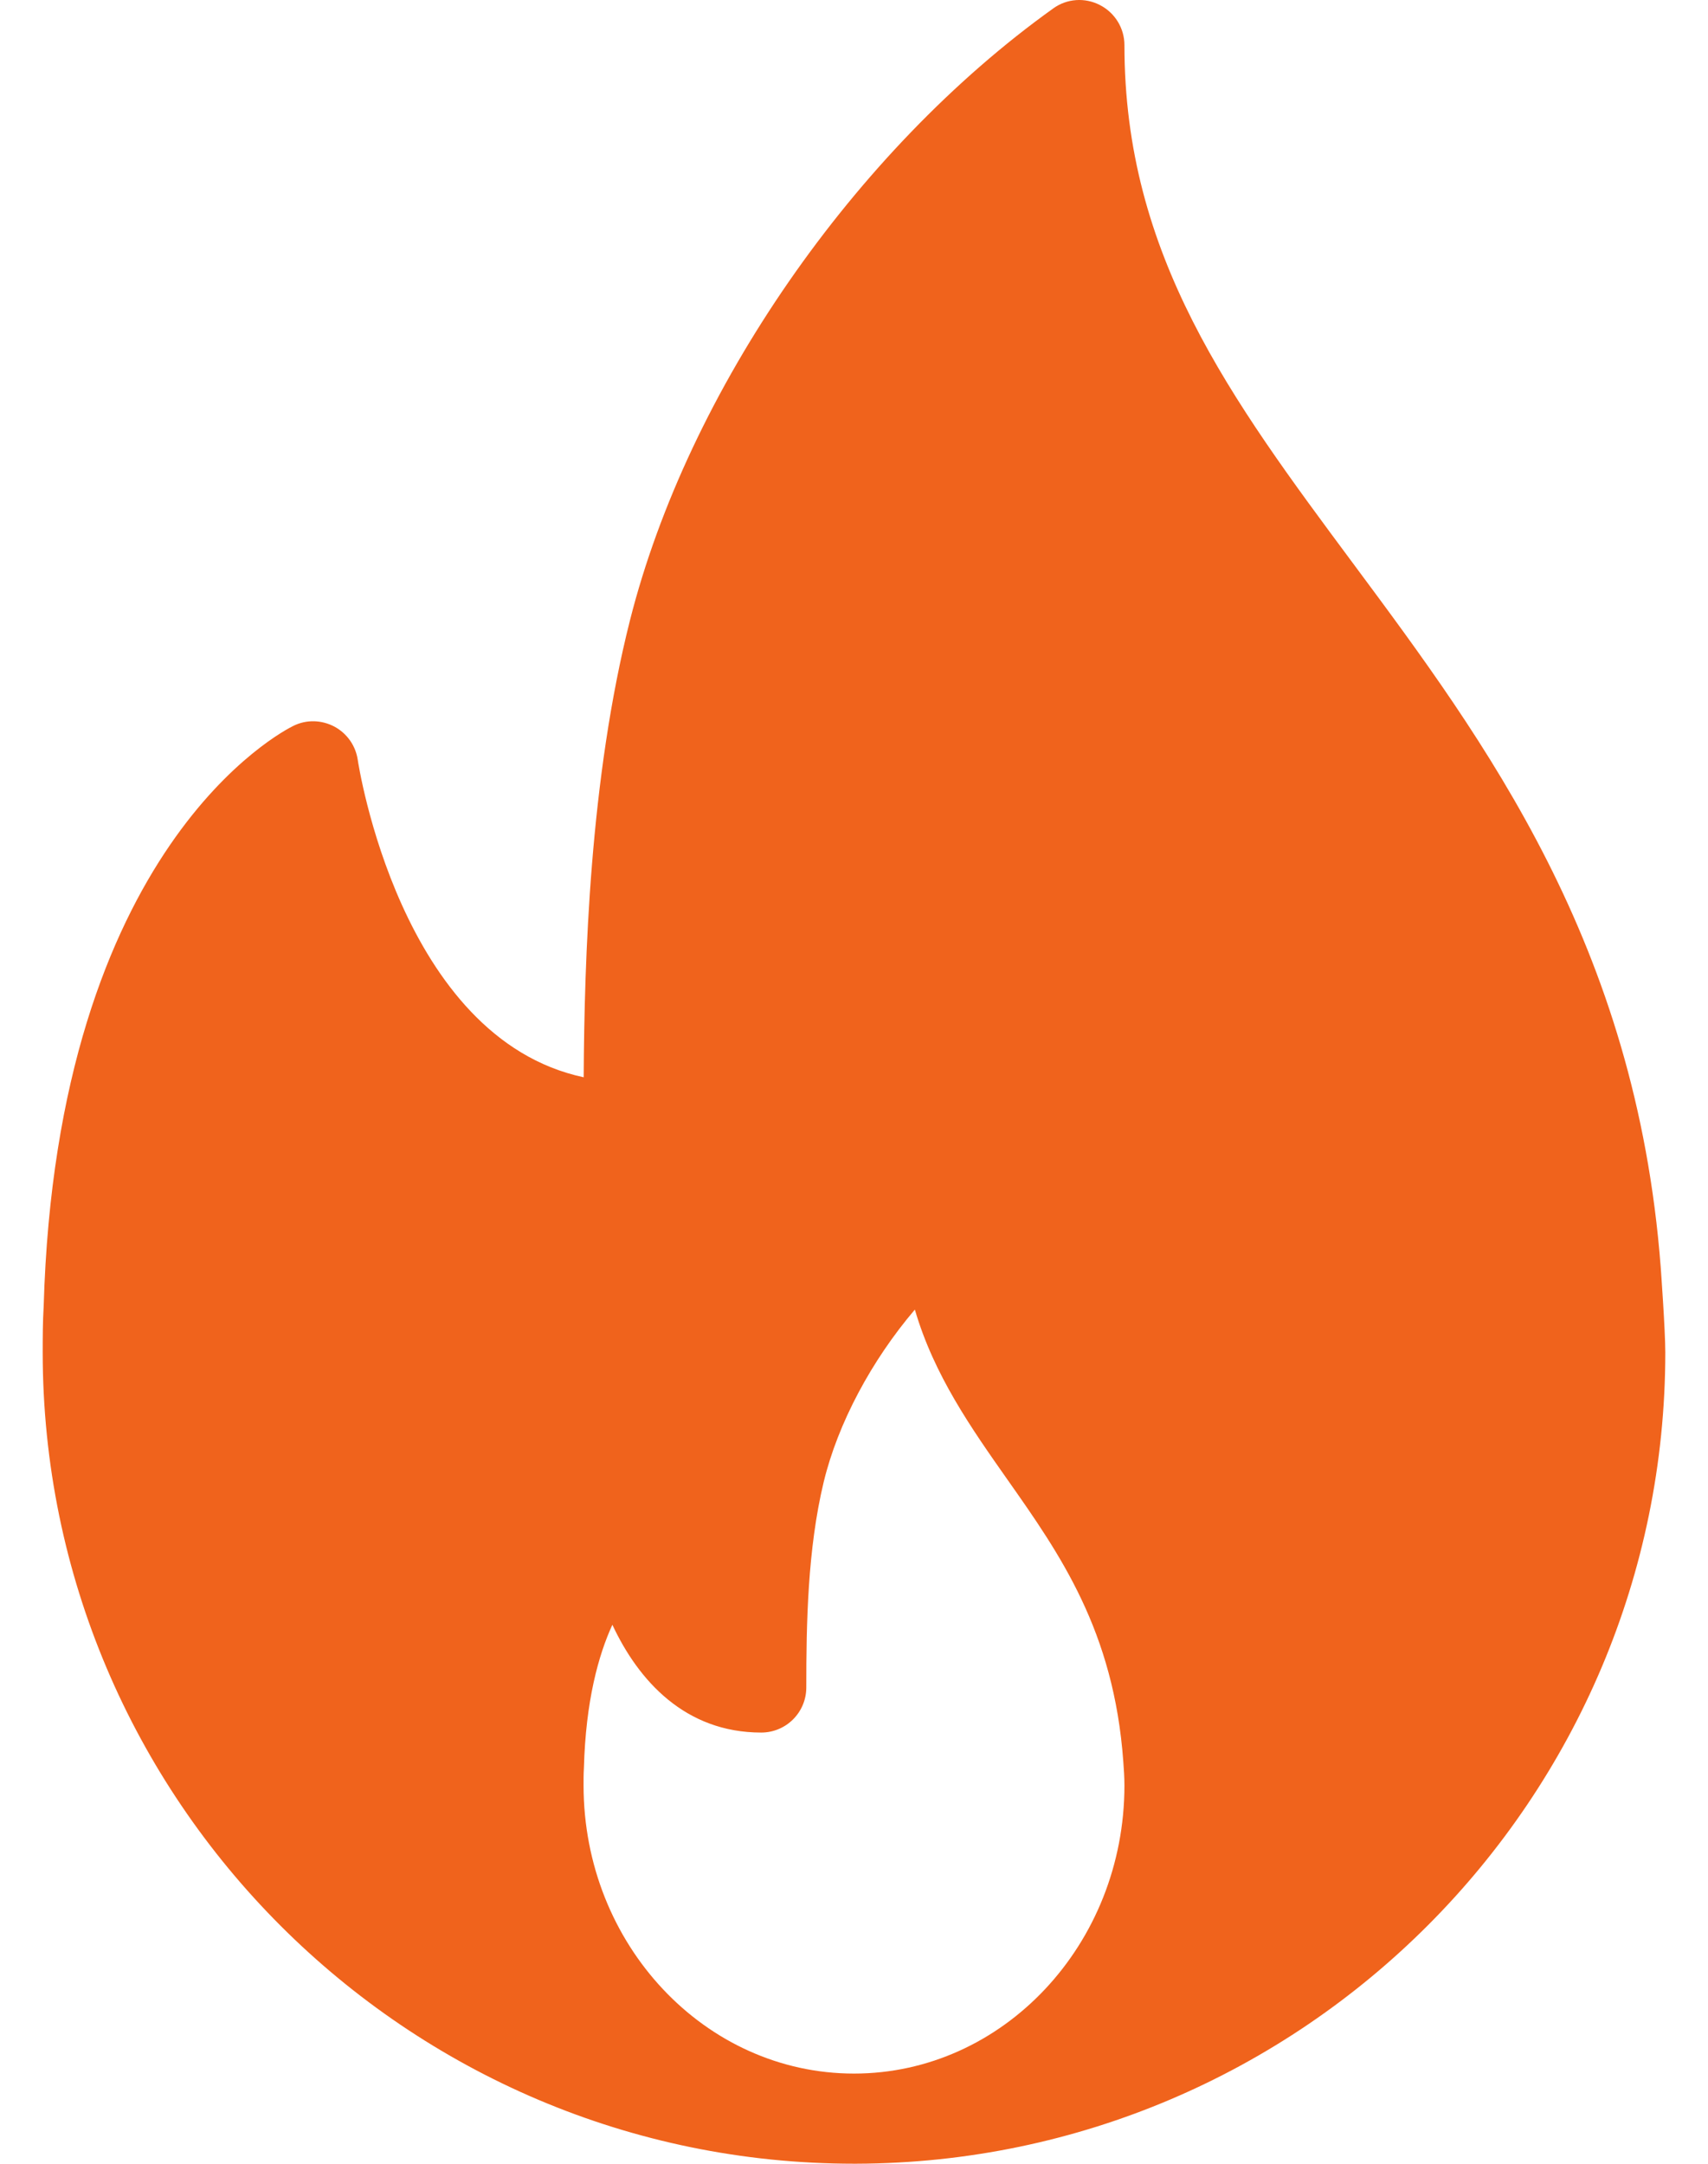 <svg width="30" height="38" viewBox="0 0 30 38" fill="none" xmlns="http://www.w3.org/2000/svg">
<path d="M29.169 22.248C28.733 16.581 26.095 13.03 23.767 9.896C21.612 6.994 19.75 4.489 19.75 0.793C19.75 0.496 19.584 0.225 19.32 0.089C19.056 -0.048 18.738 -0.026 18.498 0.149C15.002 2.651 12.085 6.867 11.066 10.89C10.358 13.691 10.265 16.839 10.252 18.919C7.023 18.229 6.292 13.4 6.284 13.347C6.248 13.097 6.095 12.879 5.872 12.76C5.647 12.642 5.383 12.634 5.154 12.747C4.985 12.829 0.999 14.854 0.767 22.941C0.751 23.21 0.75 23.48 0.75 23.75C0.75 31.606 7.143 37.999 15 37.999C15.011 37.999 15.022 38.001 15.032 37.999C15.035 37.999 15.038 37.999 15.042 37.999C22.88 37.976 29.25 31.593 29.25 23.75C29.25 23.355 29.169 22.248 29.169 22.248ZM15 36.416C12.381 36.416 10.25 34.146 10.25 31.356C10.25 31.261 10.249 31.165 10.256 31.047C10.288 29.871 10.511 29.068 10.756 28.534C11.216 29.52 12.037 30.427 13.37 30.427C13.808 30.427 14.162 30.073 14.162 29.635C14.162 28.508 14.185 27.208 14.466 26.034C14.716 24.994 15.312 23.887 16.069 22.999C16.405 24.151 17.061 25.083 17.701 25.993C18.617 27.295 19.564 28.641 19.73 30.936C19.74 31.072 19.75 31.209 19.75 31.356C19.75 34.146 17.619 36.416 15 36.416Z" fill="#F0631C"/>
</svg>
